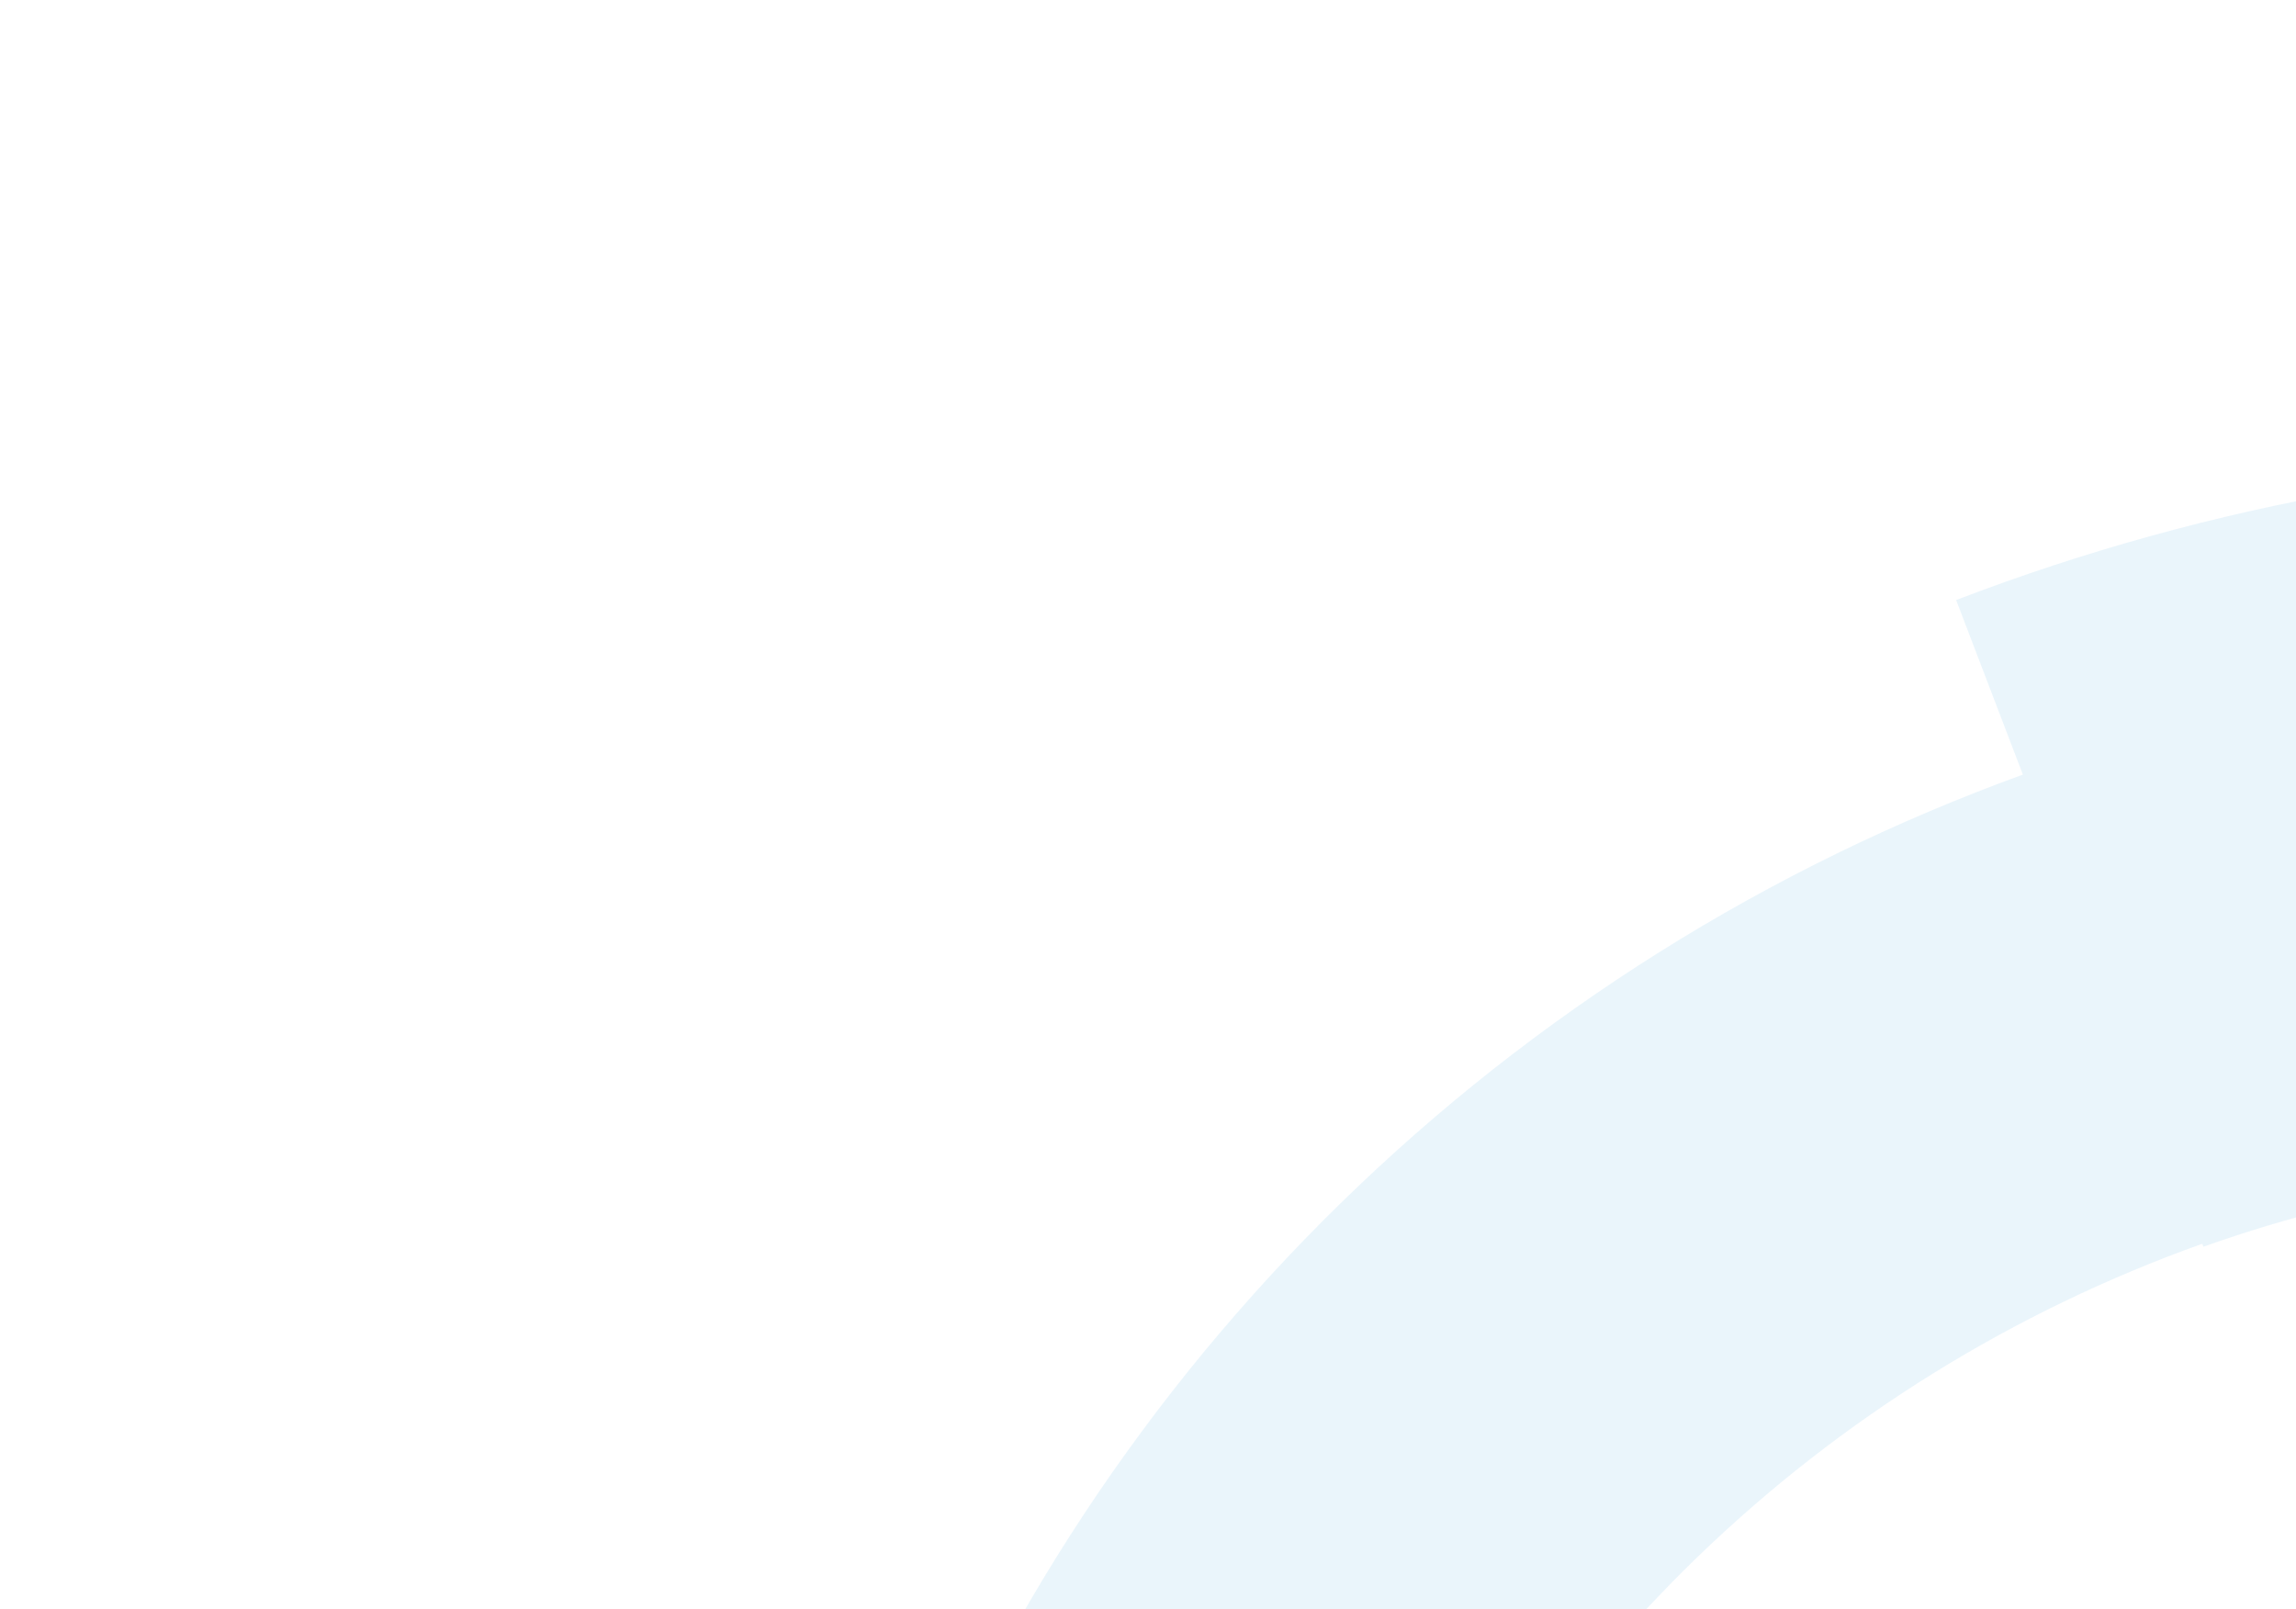<svg width="204" height="143" viewBox="0 0 204 143" fill="none" xmlns="http://www.w3.org/2000/svg">
<g clip-path="url(#clip0_549_684)">
<g opacity="0.1">
<path fill-rule="evenodd" clip-rule="evenodd" d="M83.308 158.187L124.144 176.179C131.48 160.004 142.234 145.583 155.677 133.894C169.12 122.204 184.938 113.518 202.059 108.425L188.338 65.957C165.205 72.986 143.86 84.856 125.742 100.766C107.623 116.676 93.154 136.257 83.308 158.187Z" fill="#2D9CDB"/>
<path fill-rule="evenodd" clip-rule="evenodd" d="M173.801 53.314L195.771 110.775C210.879 105.404 226.912 103.068 242.939 103.902C258.965 104.737 274.664 108.726 289.122 115.637L314.849 55.583C269.915 36.672 219.329 35.858 173.801 53.314Z" fill="#2D9CDB"/>
</g>
</g>
<defs>
<clipPath id="clip0_549_684">
<rect x="204" y="143" width="204" height="143" rx="4" transform="rotate(-180 204 143)" fill="white"/>
</clipPath>
</defs>
</svg>
